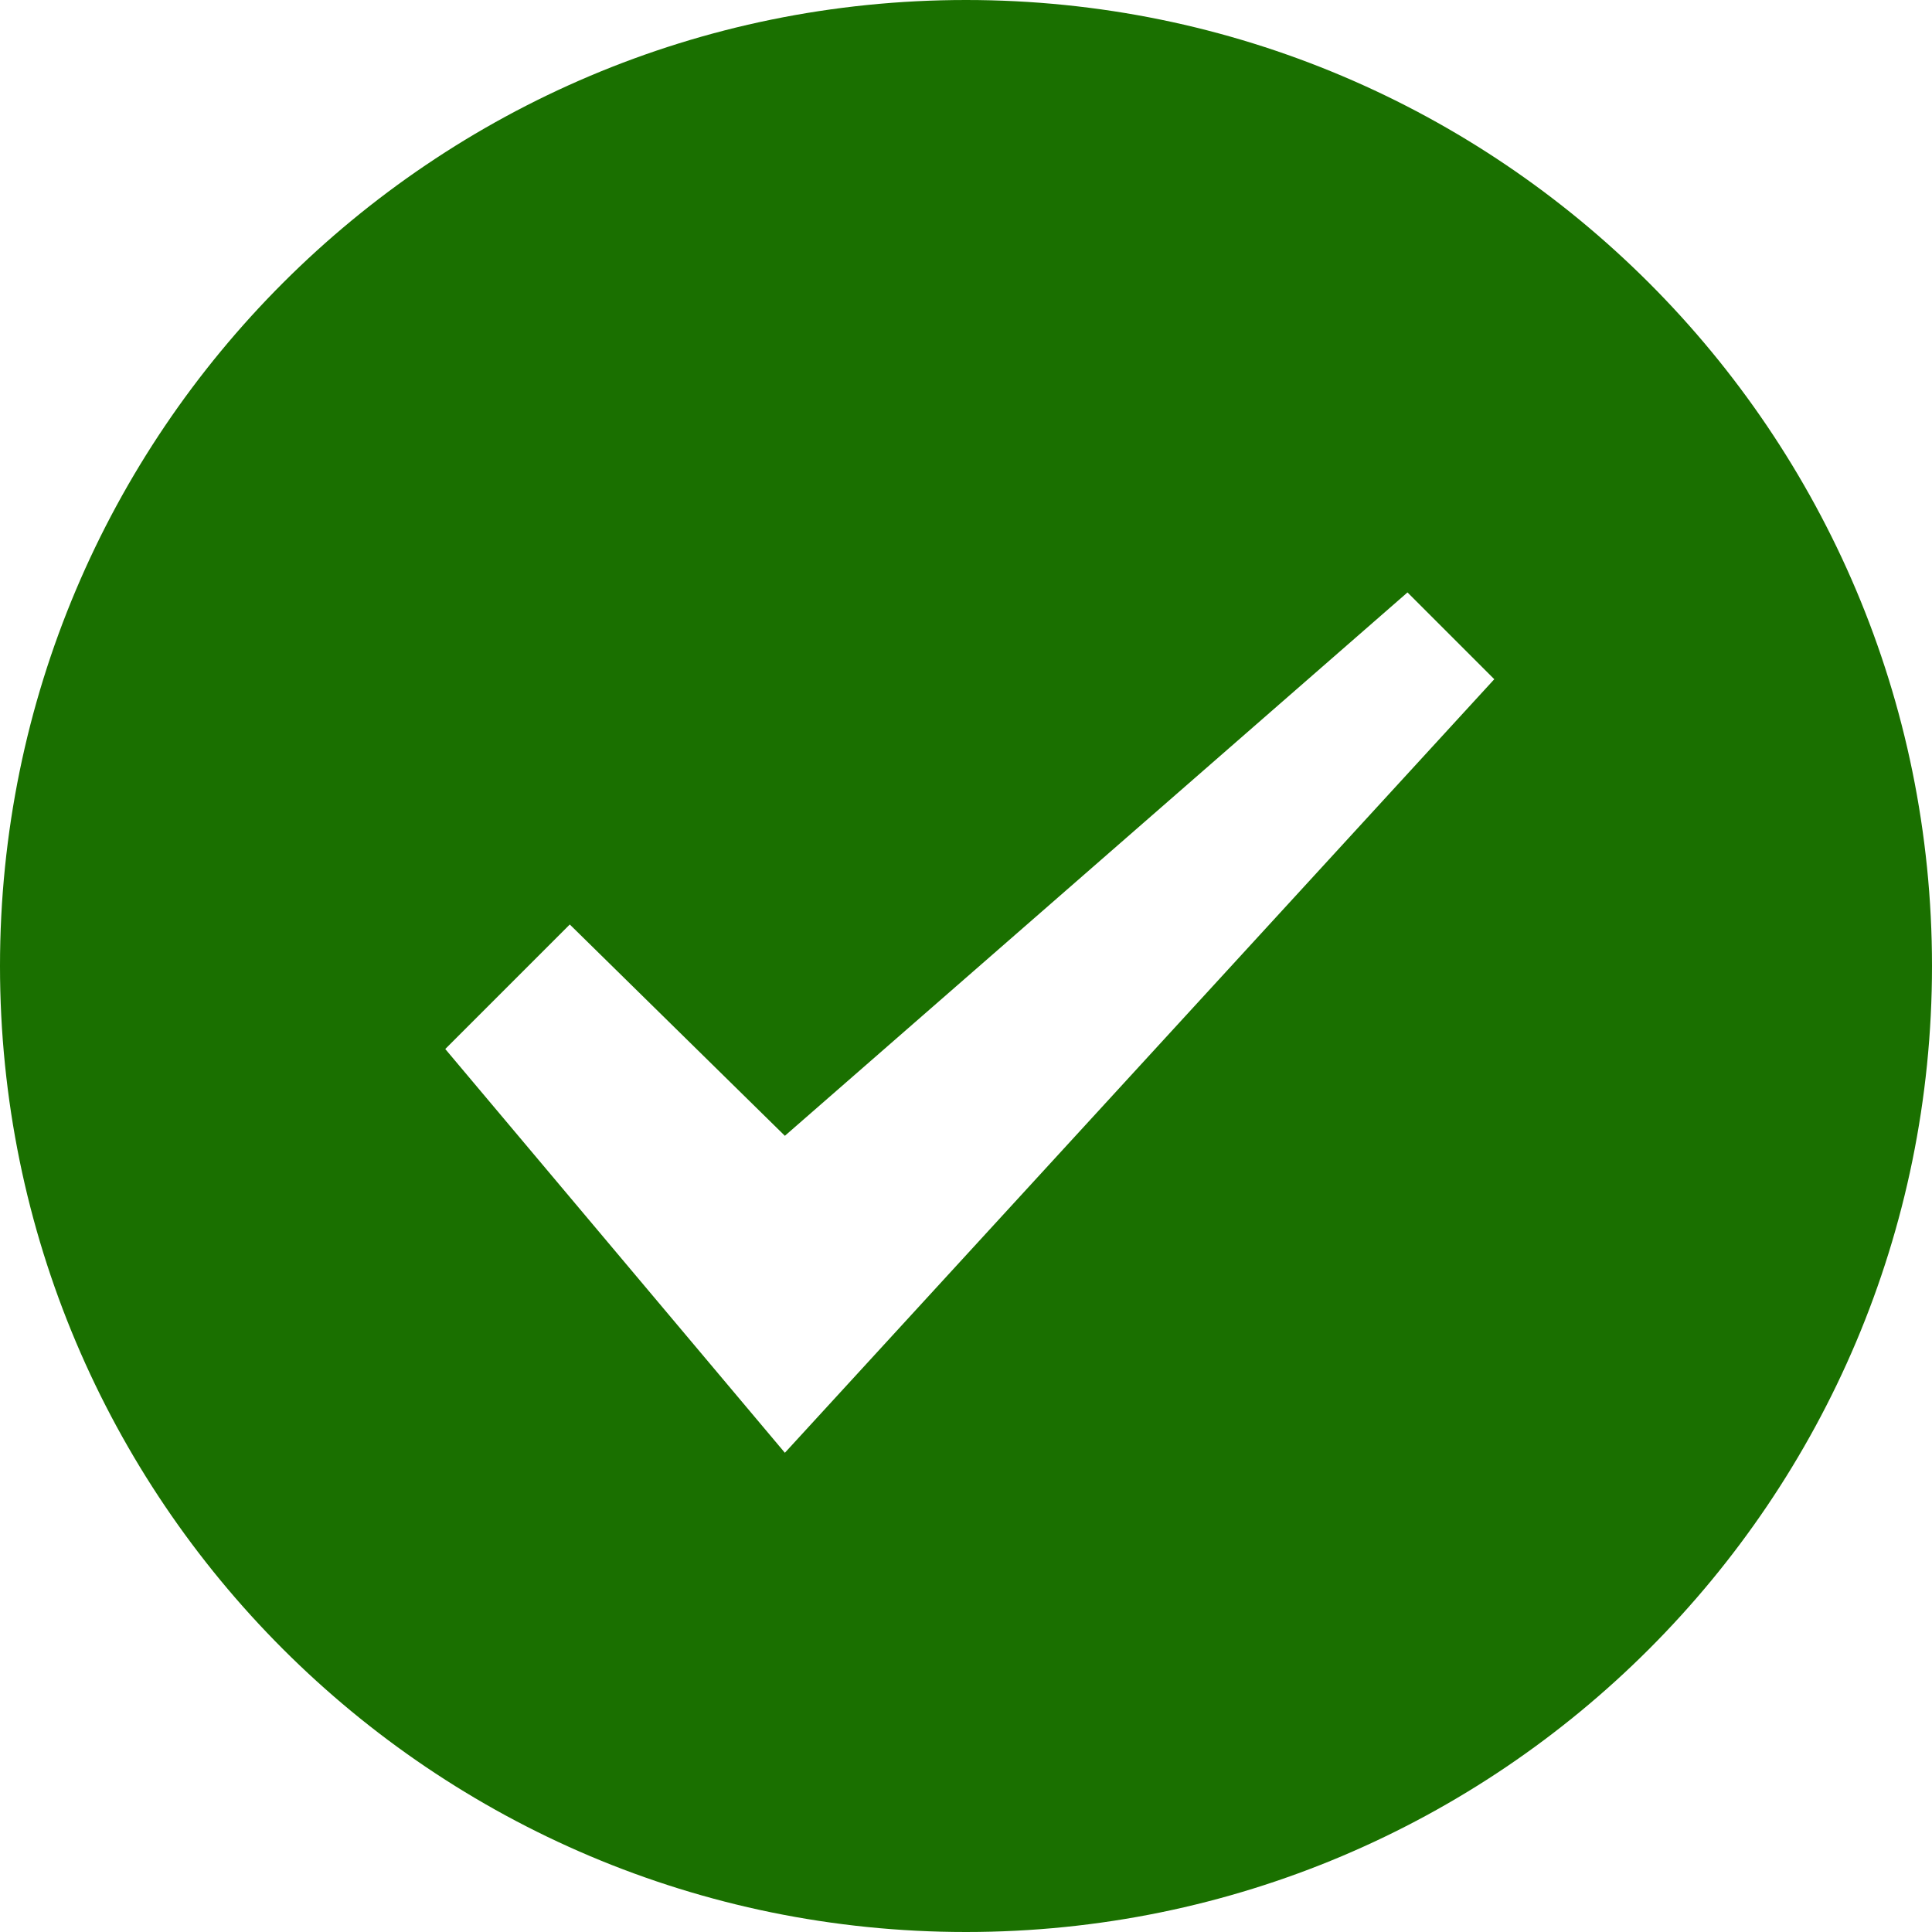 <svg xmlns="http://www.w3.org/2000/svg" width="64" height="64" viewBox="0 0 64 64"><path fill="#1a7000" d="M32 0C14.327 0 0 14.327 0 32s14.327 32 32 32 32-14.327 32-32S49.673 0 32 0zm-6 48.125L14.75 34.75l4.125-4.125 7.125 7 20.625-18L49.5 22.5 26 48.125z"/></svg>
